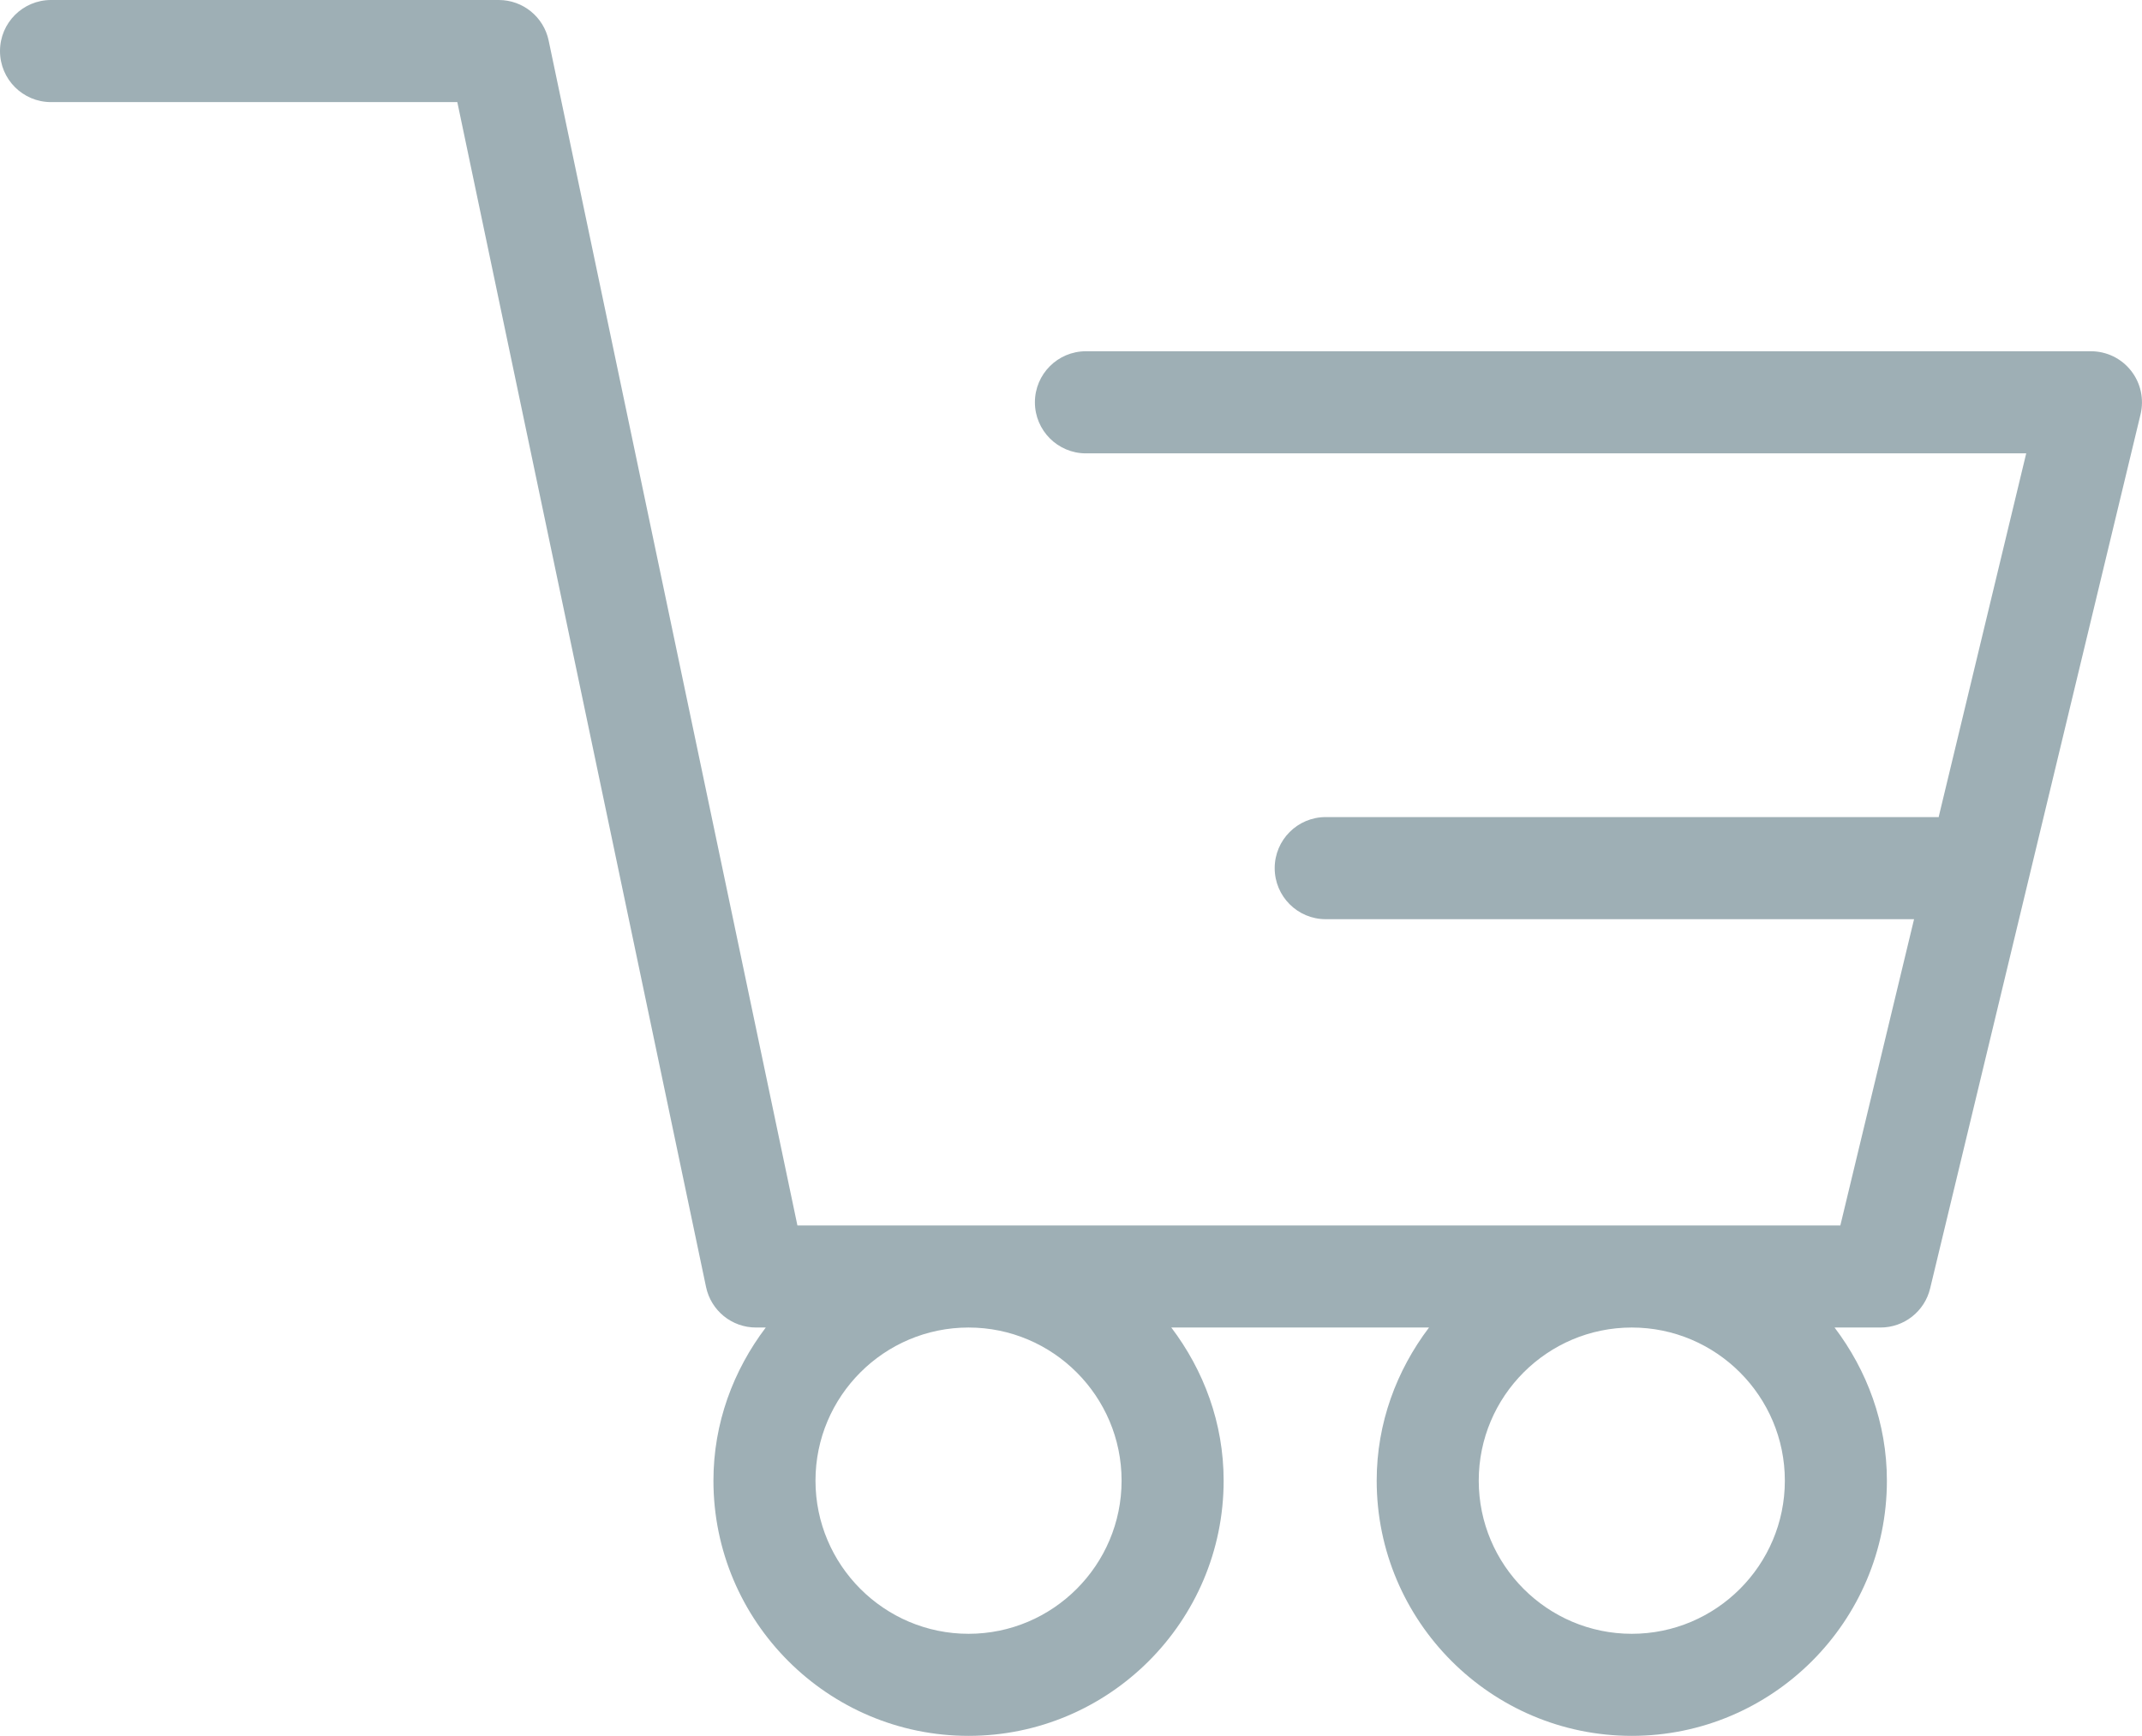 <?xml version="1.0" encoding="iso-8859-1"?>
<!-- Generator: Adobe Illustrator 19.2.1, SVG Export Plug-In . SVG Version: 6.00 Build 0)  -->
<svg version="1.1" id="Layer_1" xmlns="http://www.w3.org/2000/svg" xmlns:xlink="http://www.w3.org/1999/xlink" x="0px" y="0px"
	 viewBox="0 0 41.958 34" style="enable-background:new 0 0 41.958 34;" xml:space="preserve">
<path style="fill-rule:evenodd;clip-rule:evenodd;fill:none;" d="M571.001,7627l-128,70.999l11,23l104-37L571.001,7627z"/>
<path style="fill:#9EAFB5;" d="M41.743,7.261c-0.189-0.241-0.478-0.381-0.785-0.381H21.271c-0.552,0-0.999,0.448-0.999,1
	s0.448,1,0.999,1h18.419l-1.716,7.127c-0.005,0-0.009-0.003-0.013-0.003H25.968c-0.552,0-0.999,0.448-0.999,1
	c0,0.552,0.447,1,0.999,1h11.525l-1.444,5.999H15.62L10.747,0.794C10.65,0.331,10.242,0,9.77,0h-8.77C0.447,0,0,0.448,0,1
	c0,0.552,0.447,1,0.999,1h7.959l4.872,23.207c0.097,0.464,0.505,0.795,0.978,0.795H15c-0.634,0.838-1.025,1.87-1.025,2.999
	c0,2.756,2.242,4.999,4.997,4.999c2.755,0,4.997-2.243,4.997-4.999c0-1.13-0.391-2.161-1.025-2.999h5.048
	c-0.634,0.838-1.025,1.87-1.025,2.999c0,2.756,2.242,4.999,4.997,4.999c2.755,0,4.997-2.243,4.997-4.999
	c0-1.13-0.391-2.161-1.025-2.999h0.9c0.462,0,0.864-0.316,0.972-0.766L41.93,8.114C42.001,7.816,41.933,7.502,41.743,7.261z
	 M21.97,29.001c0,1.654-1.345,3-2.998,3c-1.653,0-2.998-1.346-2.998-3s1.345-2.999,2.998-2.999
	C20.625,26.002,21.97,27.347,21.97,29.001z M34.962,29.001c0,1.654-1.345,3-2.998,3c-1.653,0-2.998-1.346-2.998-3
	s1.345-2.999,2.998-2.999C33.617,26.002,34.962,27.347,34.962,29.001z"/>
</svg>
